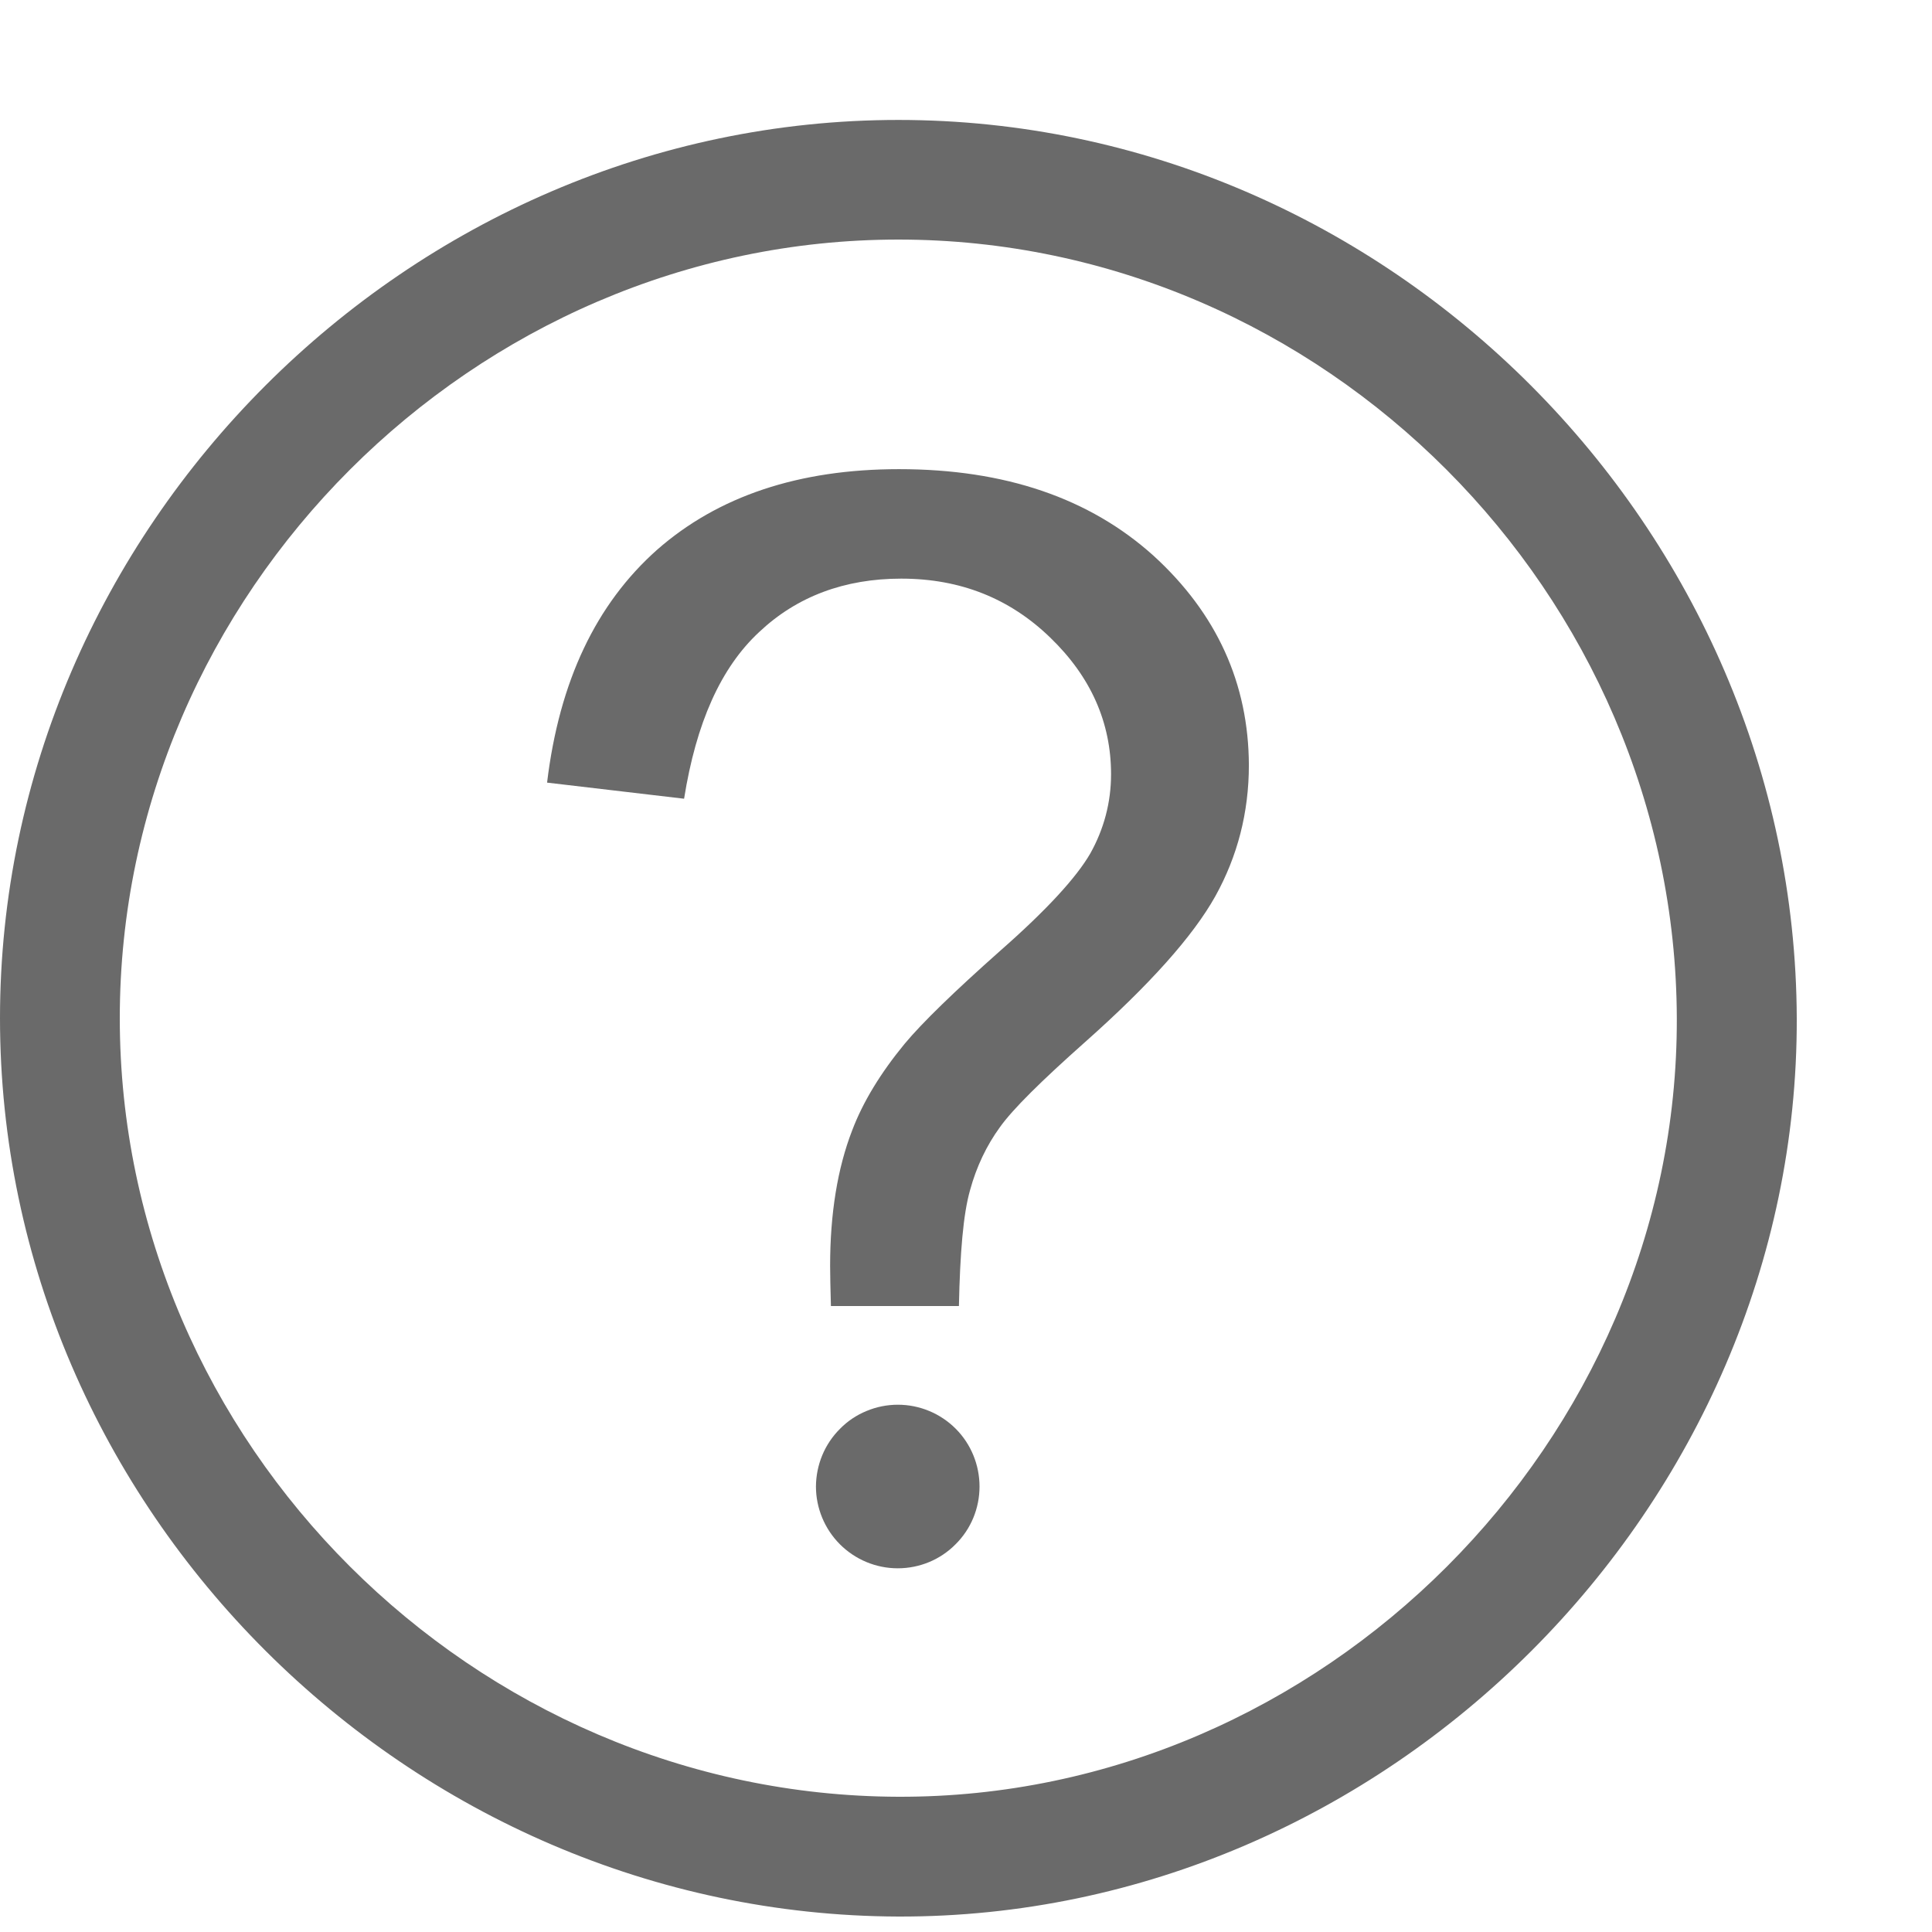 <svg width="12" height="12" viewBox="0 0 12 12" fill="none" xmlns="http://www.w3.org/2000/svg">
<g id="Group 9150">
<g id="Group 9149">
<path id="Vector" d="M5.58 0.745C2.538 0.745 0 3.283 0 6.324C0 9.372 2.538 11.894 5.58 11.904C8.614 11.912 11.169 9.358 11.16 6.324C11.149 3.283 8.627 0.745 5.58 0.745ZM5.58 11.16C2.944 11.152 0.744 8.966 0.744 6.324C0.744 3.688 2.943 1.488 5.58 1.488C8.221 1.488 10.407 3.688 10.415 6.324C10.423 8.953 8.209 11.168 5.58 11.16Z" fill="#6A6A6A"/>
<path id="Vector_2" d="M7.164 3.451C6.768 3.095 6.244 2.914 5.584 2.914C4.961 2.914 4.46 3.082 4.081 3.415C3.703 3.751 3.474 4.23 3.398 4.861L4.249 4.961C4.324 4.49 4.477 4.147 4.715 3.926C4.95 3.704 5.247 3.594 5.598 3.594C5.965 3.594 6.272 3.717 6.523 3.96C6.775 4.203 6.901 4.487 6.901 4.809C6.901 4.985 6.856 5.151 6.772 5.301C6.686 5.45 6.5 5.653 6.213 5.905C5.927 6.159 5.729 6.351 5.619 6.483C5.47 6.664 5.36 6.844 5.293 7.021C5.202 7.256 5.156 7.538 5.156 7.862C5.156 7.919 5.158 8 5.161 8.112H5.956C5.963 7.78 5.983 7.54 6.025 7.393C6.065 7.246 6.128 7.115 6.21 7.002C6.291 6.888 6.469 6.713 6.739 6.473C7.14 6.117 7.41 5.815 7.549 5.566C7.686 5.319 7.757 5.047 7.757 4.752C7.755 4.247 7.559 3.811 7.164 3.451ZM5.577 8.725C5.51 8.725 5.444 8.738 5.382 8.764C5.321 8.789 5.265 8.826 5.218 8.874C5.122 8.969 5.069 9.098 5.068 9.233C5.068 9.367 5.122 9.497 5.217 9.592C5.312 9.687 5.441 9.741 5.576 9.741C5.711 9.741 5.84 9.688 5.935 9.592C6.031 9.497 6.084 9.368 6.084 9.233C6.084 9.099 6.031 8.969 5.936 8.874C5.841 8.779 5.712 8.725 5.577 8.725Z" fill="#6A6A6A"/>
</g>
</g>
</svg>
